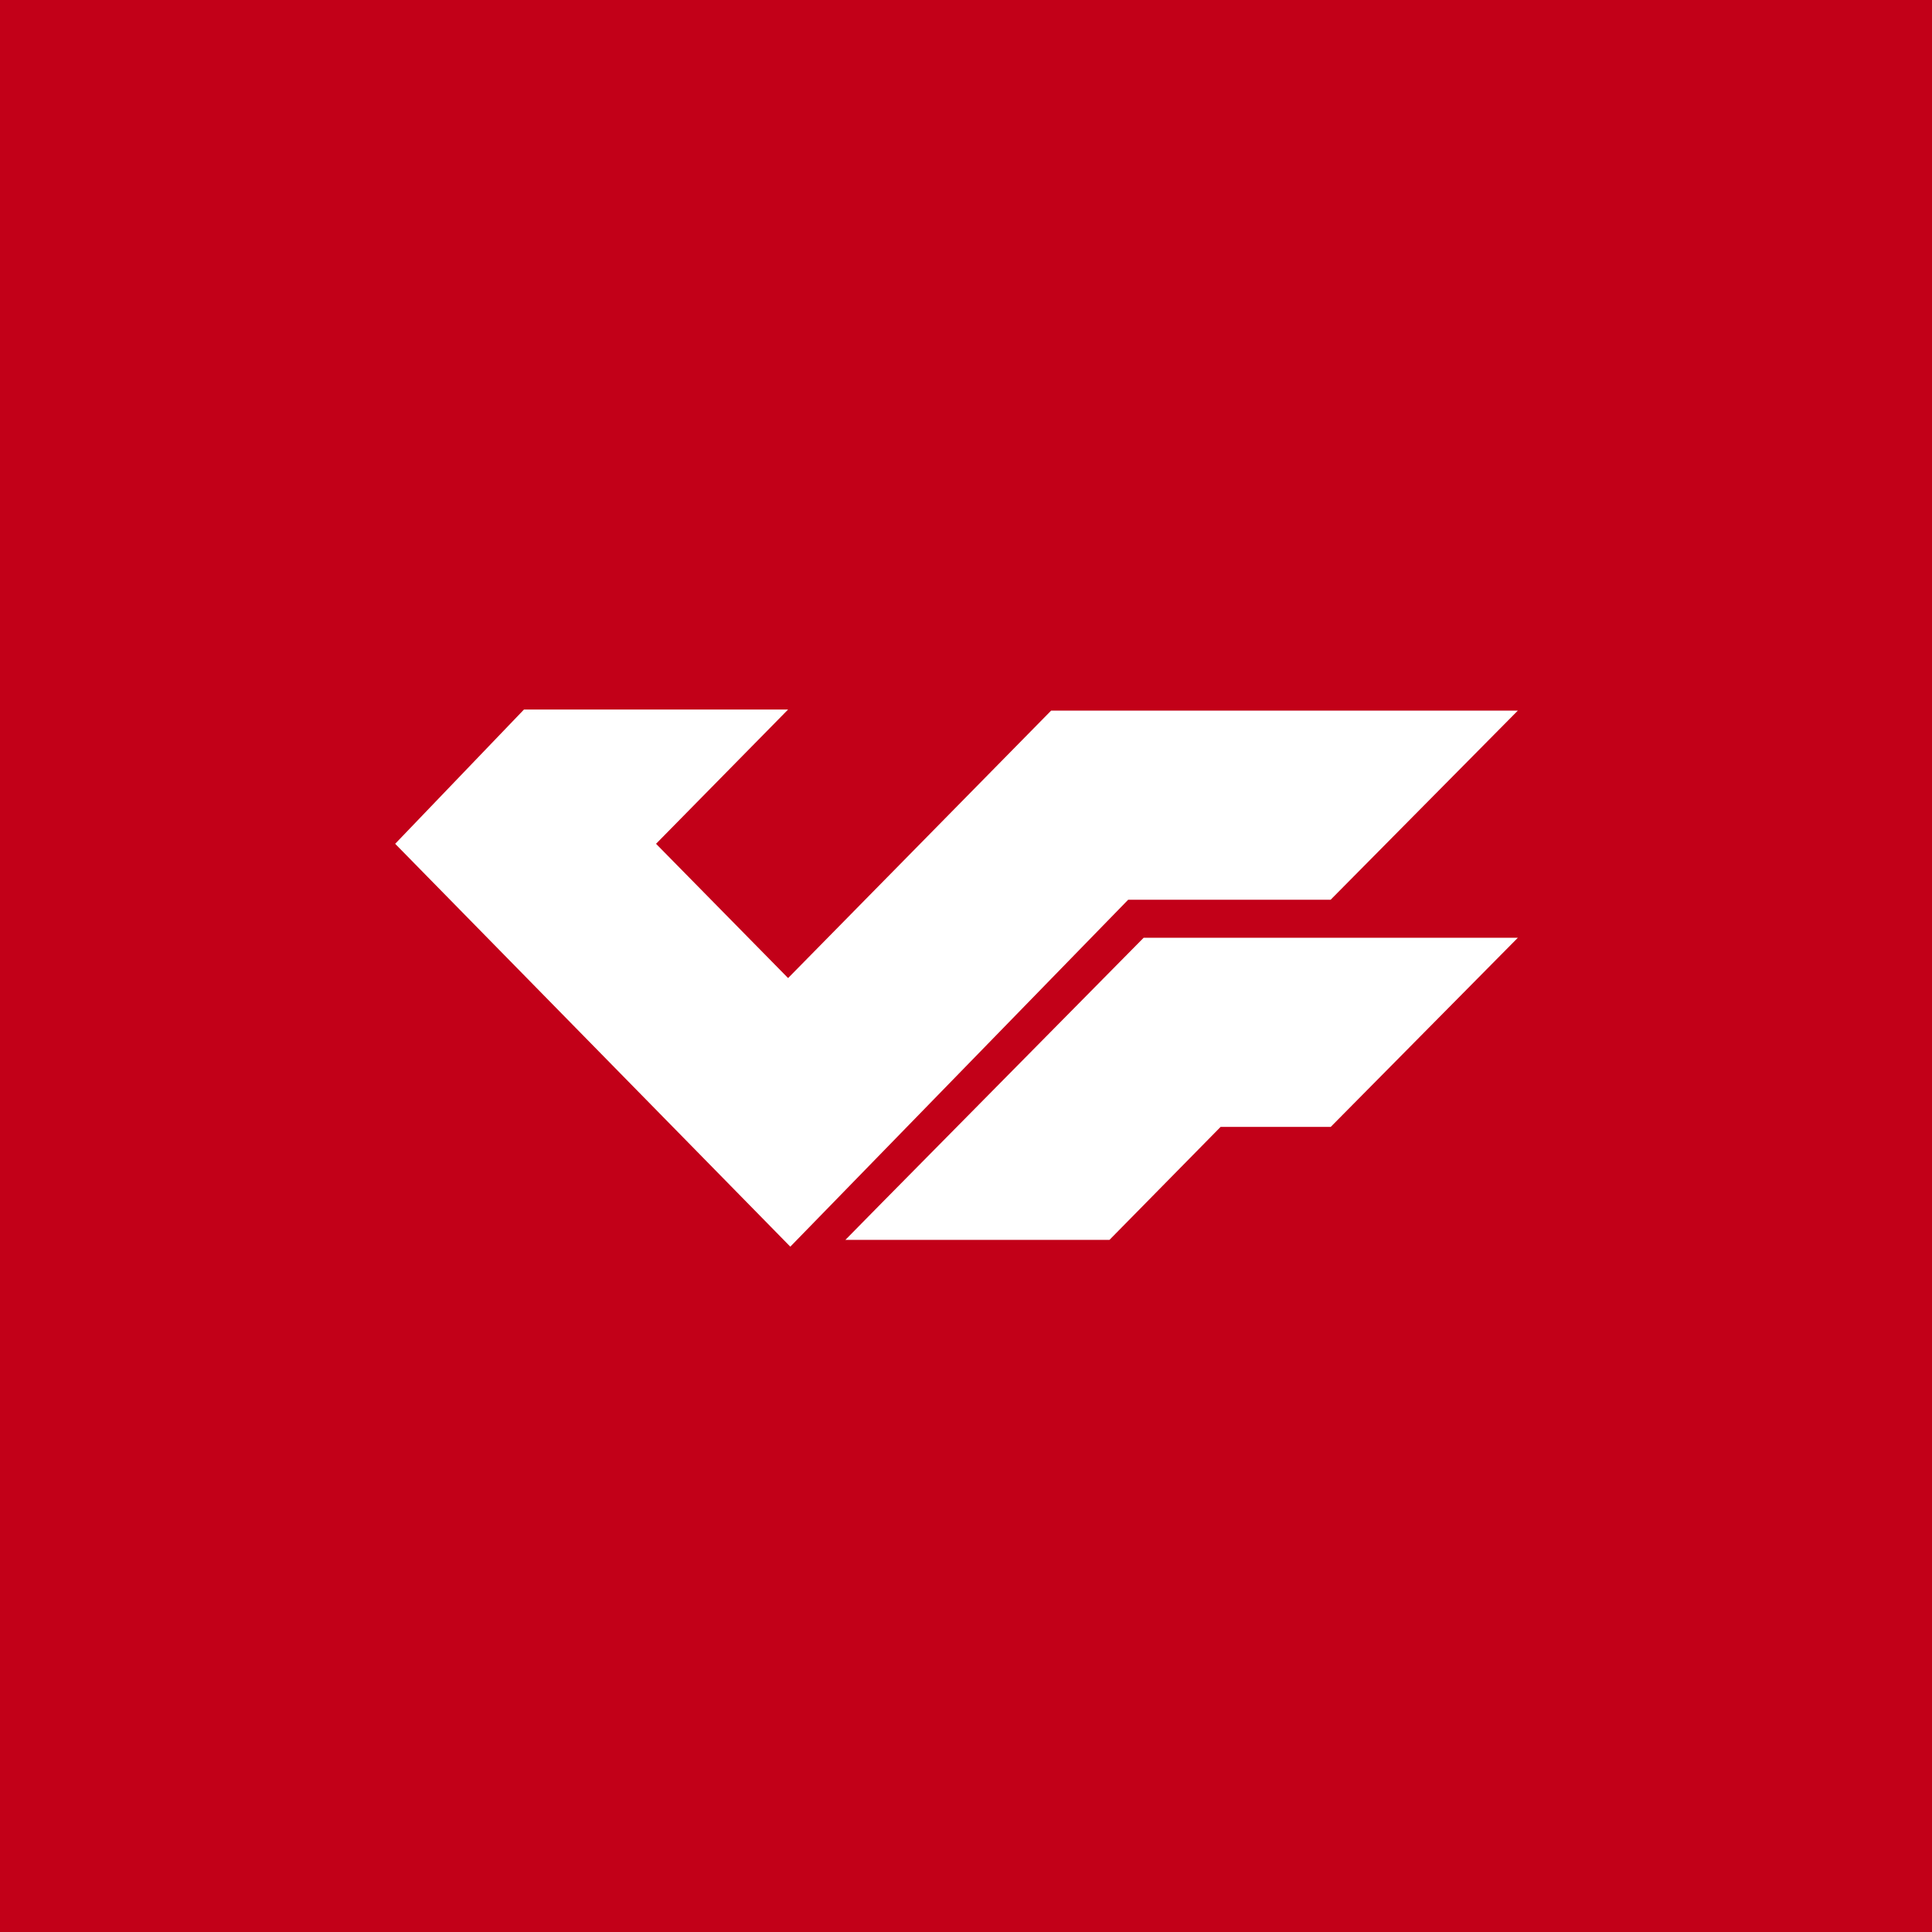 <svg width="48" height="48" viewBox="0 0 48 48" fill="none" xmlns="http://www.w3.org/2000/svg">
<rect width="48" height="48" fill="#C20018"/>
<path fill-rule="evenodd" clip-rule="evenodd" d="M26.116 17.654L19.58 24.3L16.299 20.964L19.58 17.628H13.018L9.818 20.964L19.635 30.973L28.029 22.354H33.059L37.71 17.655H26.117L26.116 17.654ZM21.002 30.806L21.933 29.86L28.413 23.299H37.71L33.062 27.997H30.326L27.564 30.805H21.002V30.806Z" fill="white"/>
</svg>
